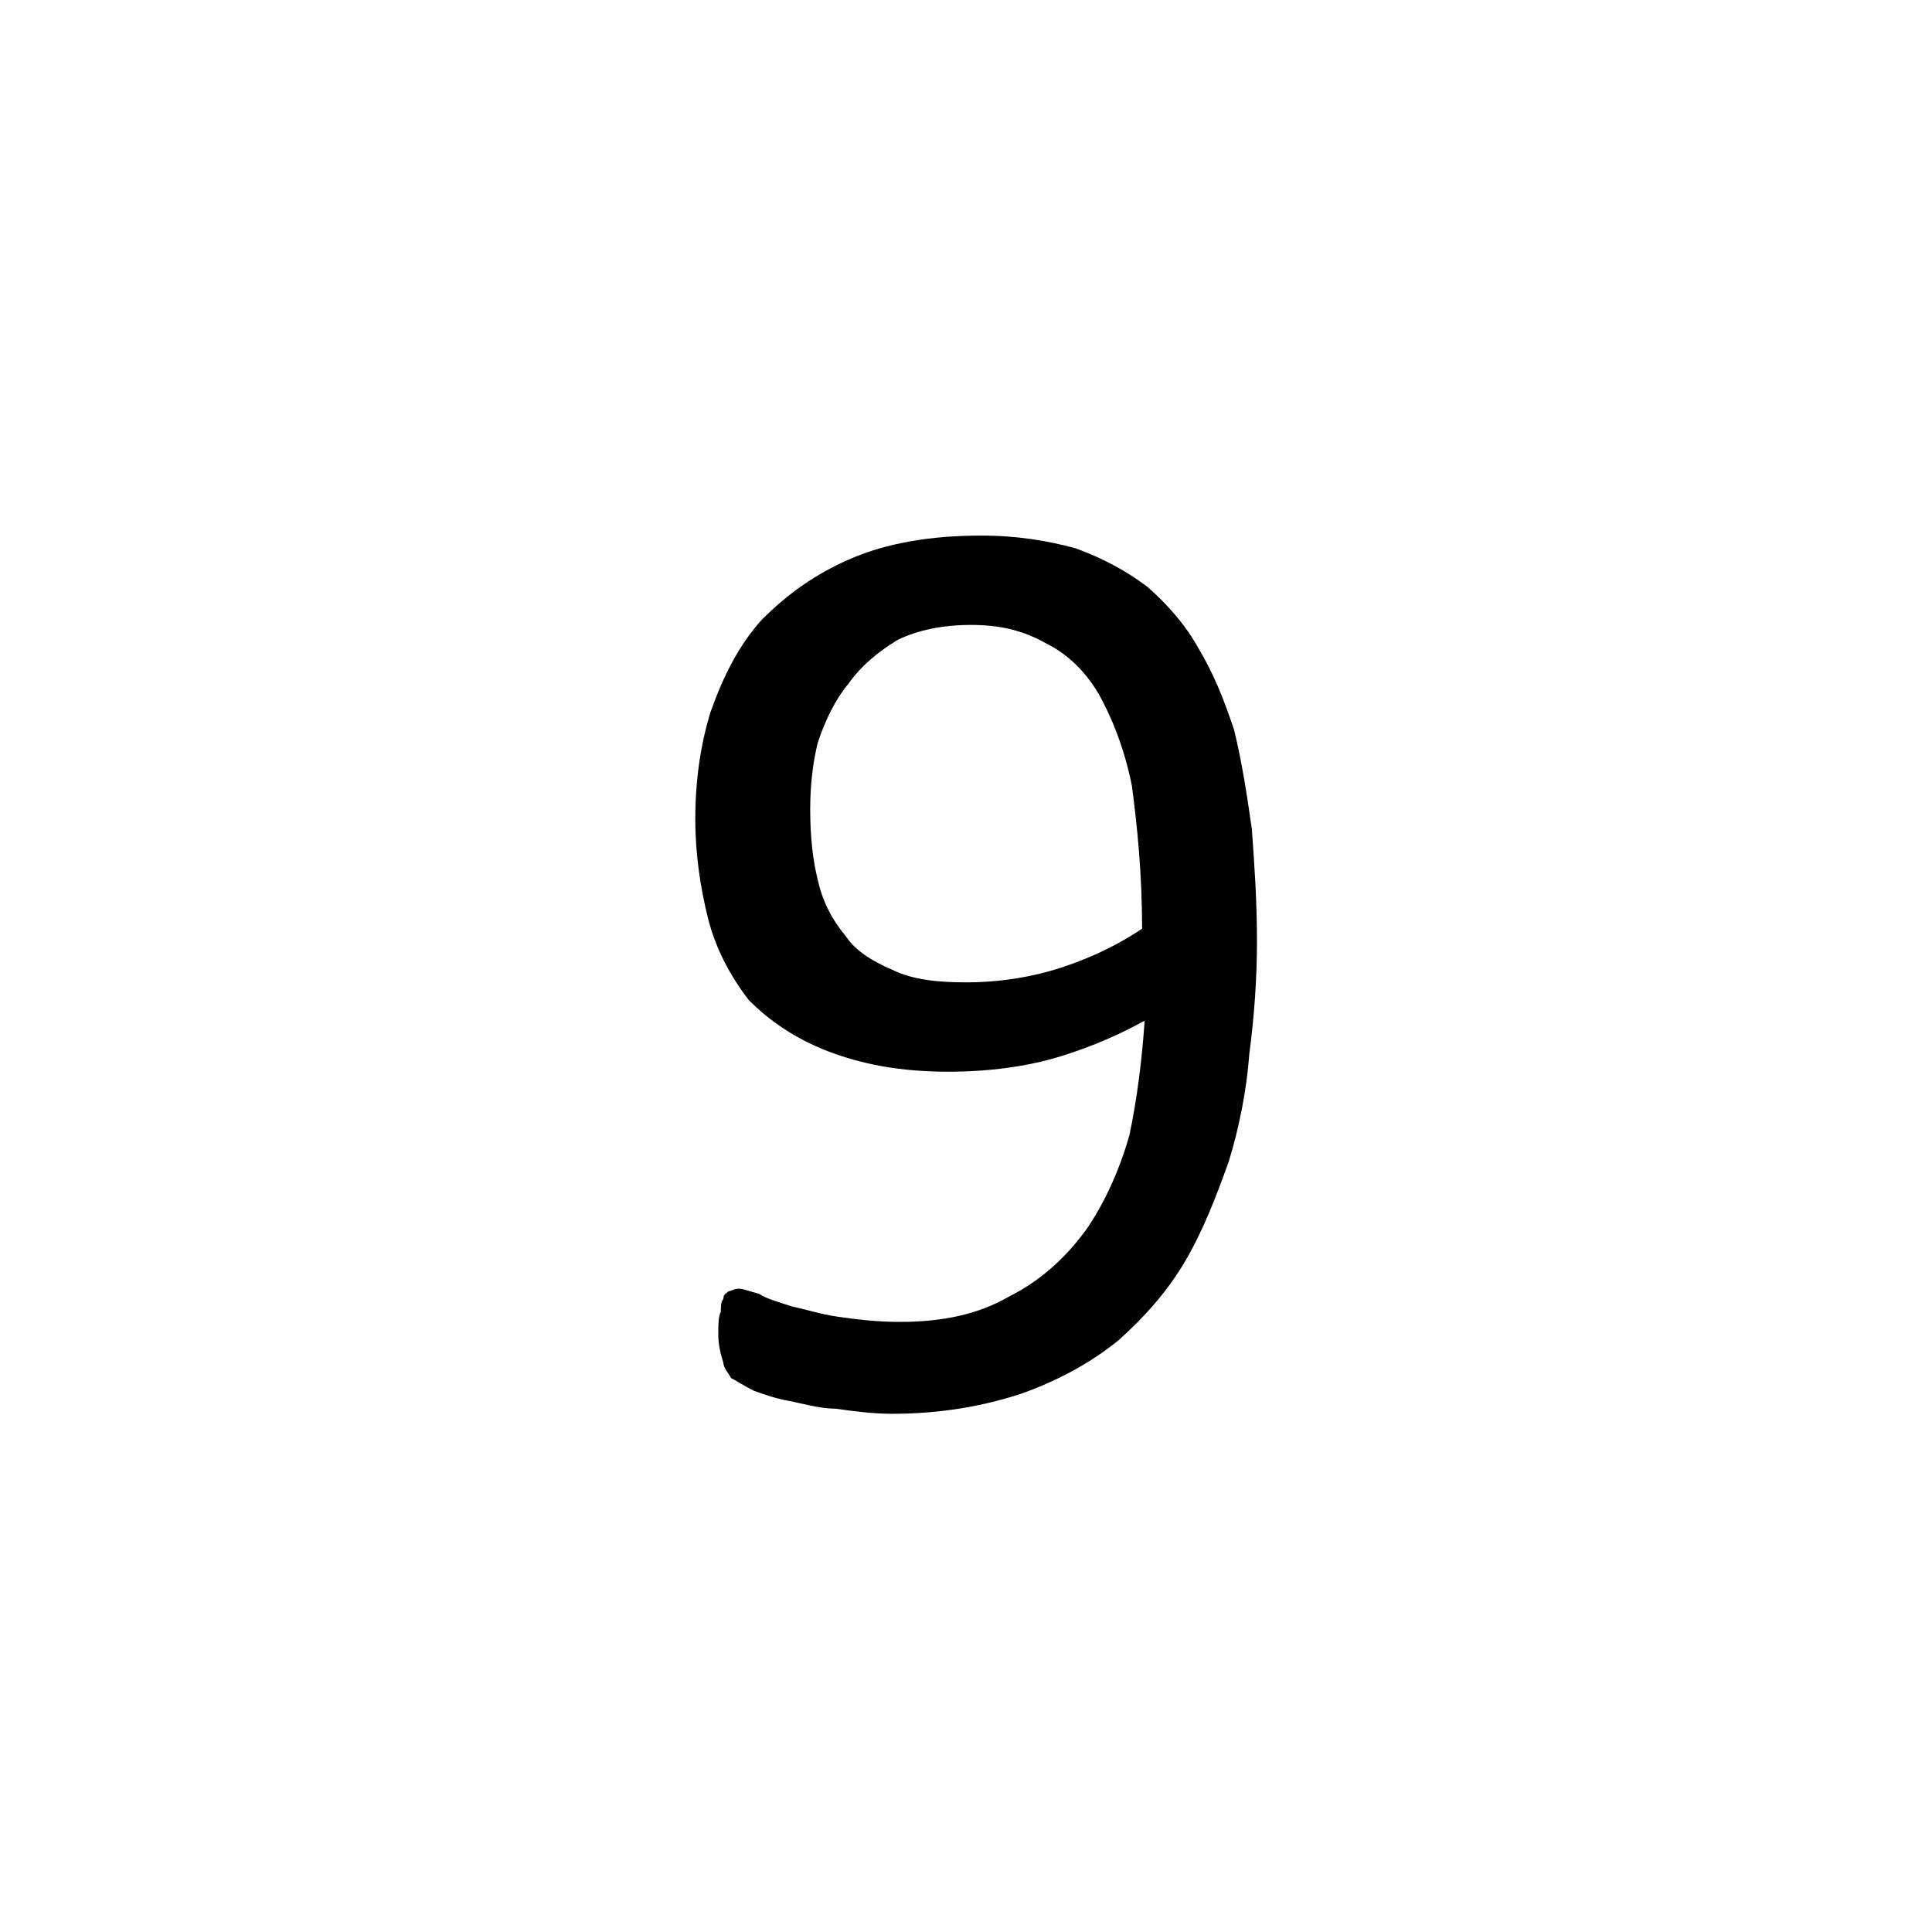 <?xml version="1.0" encoding="UTF-8" standalone="no"?>
<!DOCTYPE svg PUBLIC "-//W3C//DTD SVG 1.1//EN" "http://www.w3.org/Graphics/SVG/1.1/DTD/svg11.dtd">
<svg width="100%" height="100%" viewBox="0 0 28 28" version="1.1" xmlns="http://www.w3.org/2000/svg" xmlns:xlink="http://www.w3.org/1999/xlink" xml:space="preserve" xmlns:serif="http://www.serif.com/" style="fill-rule:evenodd;clip-rule:evenodd;stroke-linejoin:round;stroke-miterlimit:2;">
    <g transform="matrix(0.037,0,0,0.037,-1.282,-1.303)">
        <g id="CorelEMF">
            <path d="M527,404C527,418 526,433 524,448C523,462 520,477 516,490C511,504 506,517 499,529C492,541 483,551 473,560C462,569 449,576 435,581C420,586 403,589 384,589C377,589 369,588 362,587C356,587 349,585 344,584C338,583 333,581 330,580C326,578 323,576 321,575C320,573 318,571 318,569C317,566 316,562 316,558C316,554 316,551 317,549C317,547 317,545 318,544C318,542 319,542 320,541C321,541 322,540 324,540C326,540 328,541 332,542C335,544 339,545 345,547C350,548 356,550 363,551C370,552 378,553 387,553C404,553 418,550 430,543C442,537 452,528 460,517C467,507 473,494 477,480C480,466 482,450 483,435C474,440 463,445 450,449C437,453 422,455 406,455C387,455 372,452 359,447C346,442 336,435 328,427C321,418 315,407 312,395C309,383 307,370 307,356C307,341 309,327 313,314C318,300 324,288 333,278C343,268 354,260 368,254C382,248 399,245 419,245C433,245 445,247 456,250C467,254 476,259 484,265C492,272 499,280 504,289C510,299 514,309 518,321C521,333 523,346 525,360C526,374 527,388 527,404ZM482,399C482,377 480,358 478,343C475,328 470,316 465,307C459,297 452,291 444,287C435,282 426,280 415,280C404,280 394,282 386,286C378,291 372,296 367,303C362,309 358,317 355,326C353,334 352,343 352,352C352,363 353,372 355,380C357,389 361,396 366,402C370,408 377,412 384,415C392,419 402,420 413,420C426,420 439,418 451,414C463,410 473,405 482,399Z" style="fill-rule:nonzero;"/>
        </g>
    </g>
</svg>
